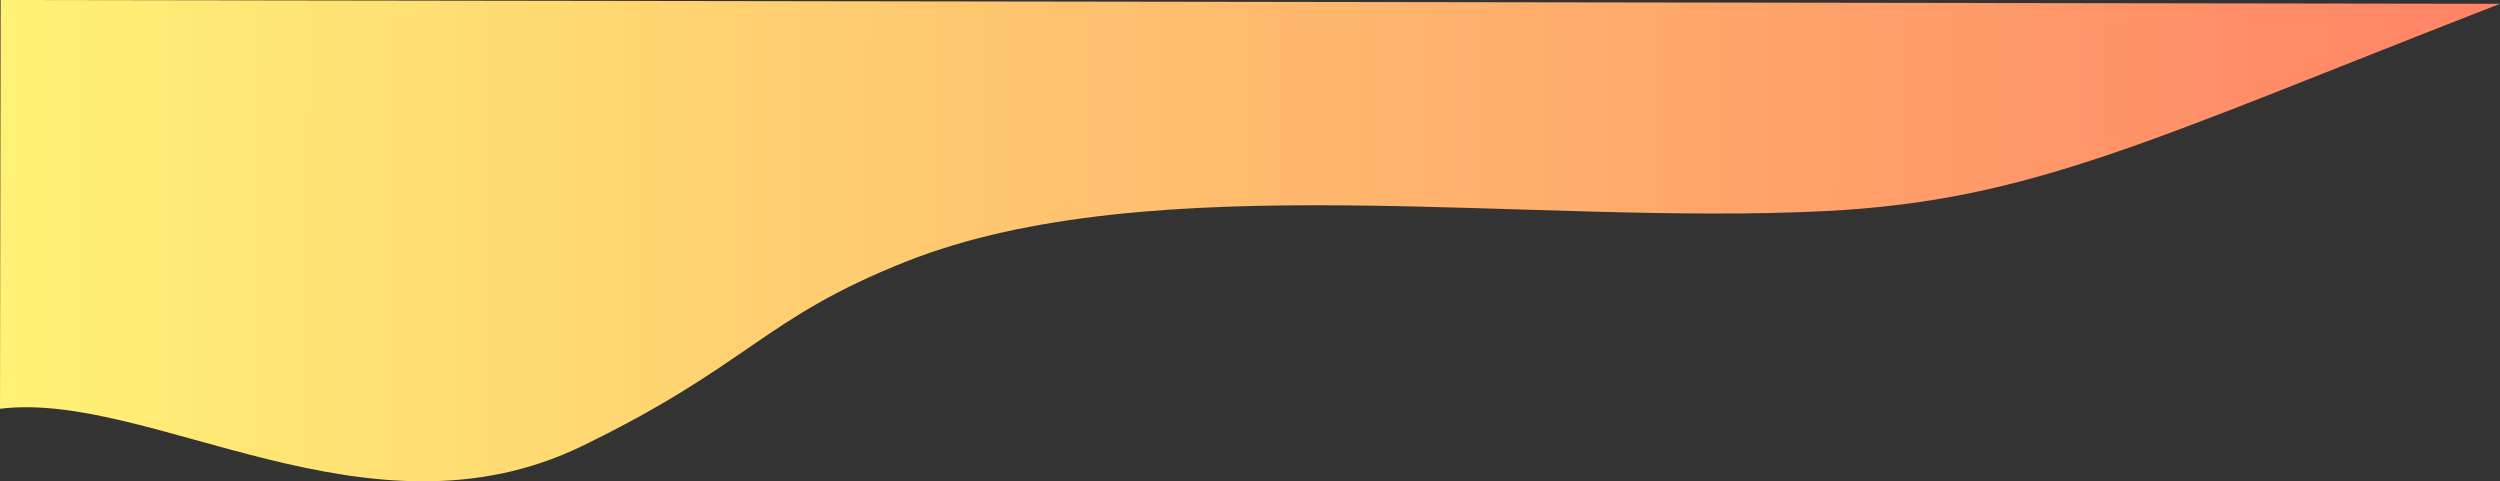 <svg preserveAspectRatio="none" xmlns="http://www.w3.org/2000/svg" xmlns:xlink="http://www.w3.org/1999/xlink" viewBox="0 0 960.24 184.87"><rect x="0" y="0" width="960.24" height="184.87" fill="#333333" stroke="none"/><defs><style>.cls-1{fill:url(#linear-gradient);}</style><linearGradient id="linear-gradient" x1="-0.58" y1="93.77" x2="959.41" y2="93.77" gradientTransform="translate(0.83 -1.46) rotate(0.09)" gradientUnits="userSpaceOnUse"><stop offset="0" stop-color="#fff276"/><stop offset="1" stop-color="#ff8366"/></linearGradient></defs><title>Asset 4</title><g id="Layer_2" data-name="Layer 2"><g id="Layer_1-2" data-name="Layer 1"><path class="cls-1" d="M.24,0,0,157c58.16-7.12,141.62,54.09,223.54,14.34,64.43-31.26,69.42-49,124.31-70.81C442.44,63,587.36,86.84,701.12,81.07c79.52-4,125-27.48,259.12-79.61"/></g></g></svg>